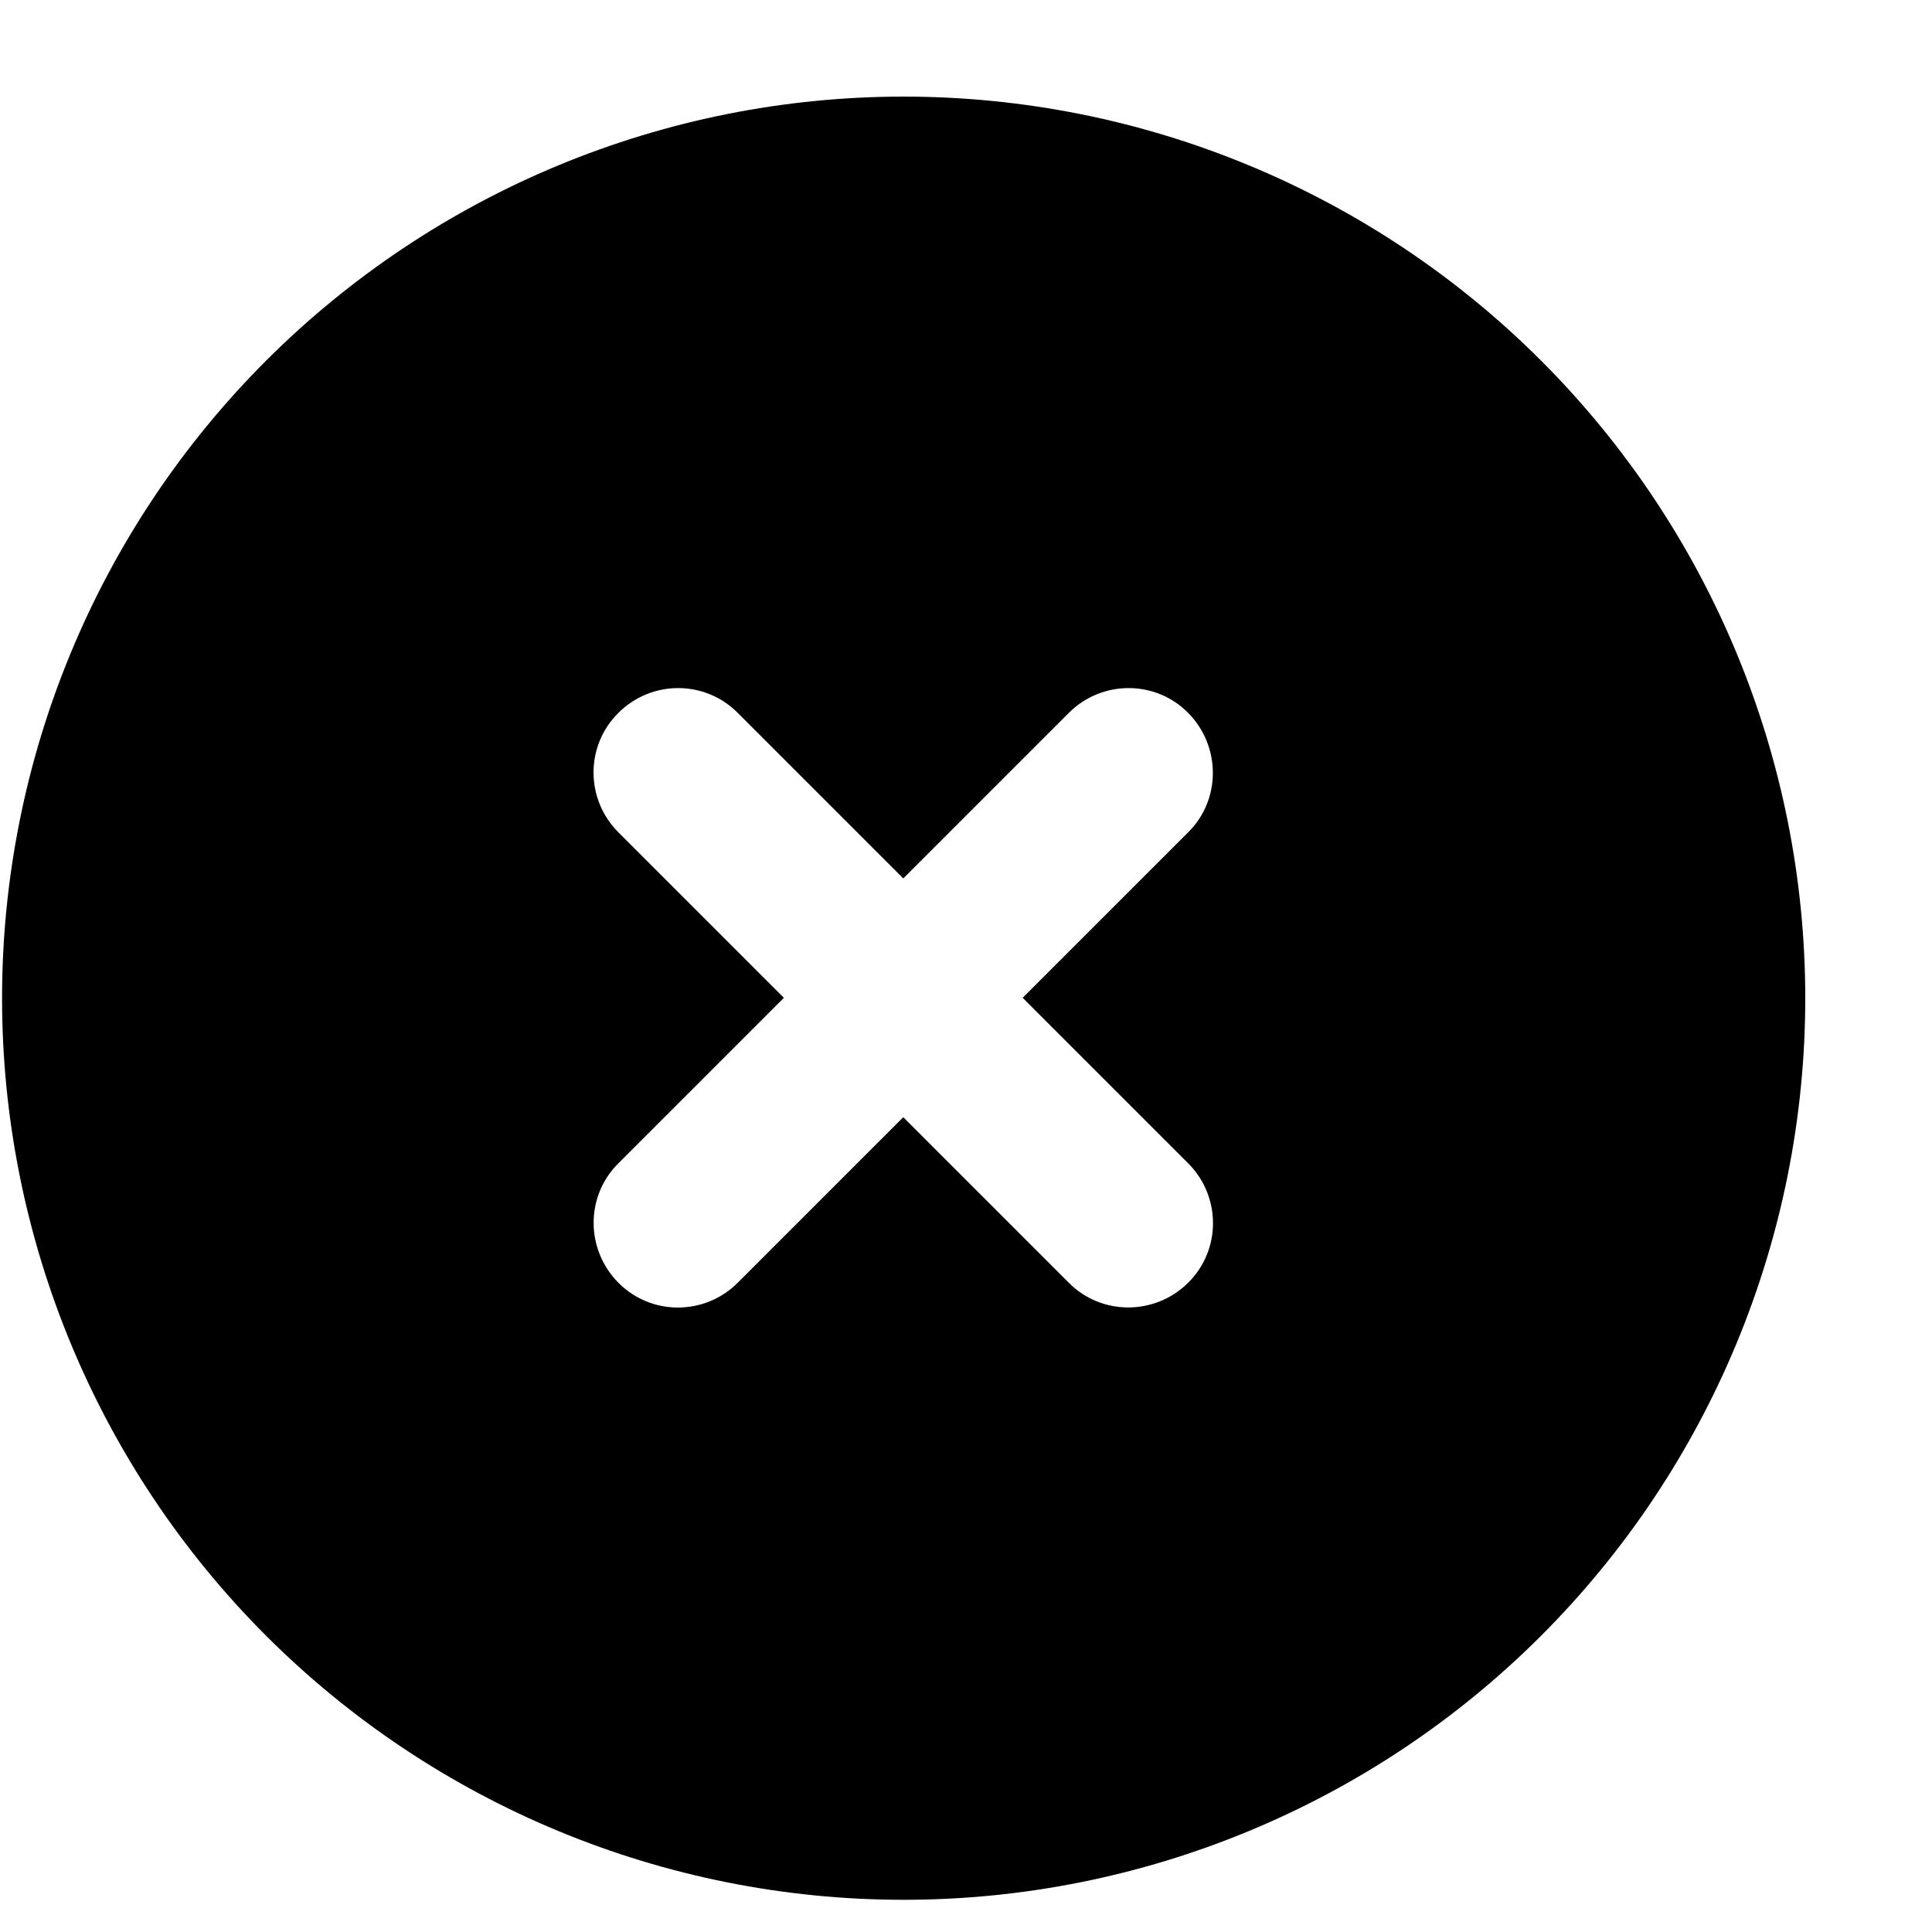 <svg width="15" height="15" viewBox="0 0 15 15" fill="none" xmlns="http://www.w3.org/2000/svg">
<g clip-path="url(#clip0_1_5654)">
<path d="M7.016 14.75C8.872 14.75 10.653 14.012 11.965 12.7C13.278 11.387 14.016 9.607 14.016 7.75C14.016 5.893 13.278 4.113 11.965 2.8C10.653 1.488 8.872 0.75 7.016 0.75C5.159 0.75 3.379 1.488 2.066 2.8C0.753 4.113 0.016 5.893 0.016 7.75C0.016 9.607 0.753 11.387 2.066 12.7C3.379 14.012 5.159 14.75 7.016 14.75ZM4.801 5.535C5.058 5.278 5.473 5.278 5.728 5.535L7.013 6.82L8.298 5.535C8.555 5.278 8.971 5.278 9.225 5.535C9.479 5.792 9.482 6.208 9.225 6.462L7.94 7.747L9.225 9.032C9.482 9.289 9.482 9.705 9.225 9.959C8.968 10.214 8.552 10.216 8.298 9.959L7.013 8.674L5.728 9.959C5.471 10.216 5.055 10.216 4.801 9.959C4.546 9.702 4.544 9.287 4.801 9.032L6.086 7.747L4.801 6.462C4.544 6.205 4.544 5.789 4.801 5.535Z" fill="black"/>
</g>
<defs>
<clipPath id="clip0_1_5654">
<path d="M0.016 0.75H14.016V14.75H0.016V0.75Z" fill="white"/>
</clipPath>
</defs>
</svg>
